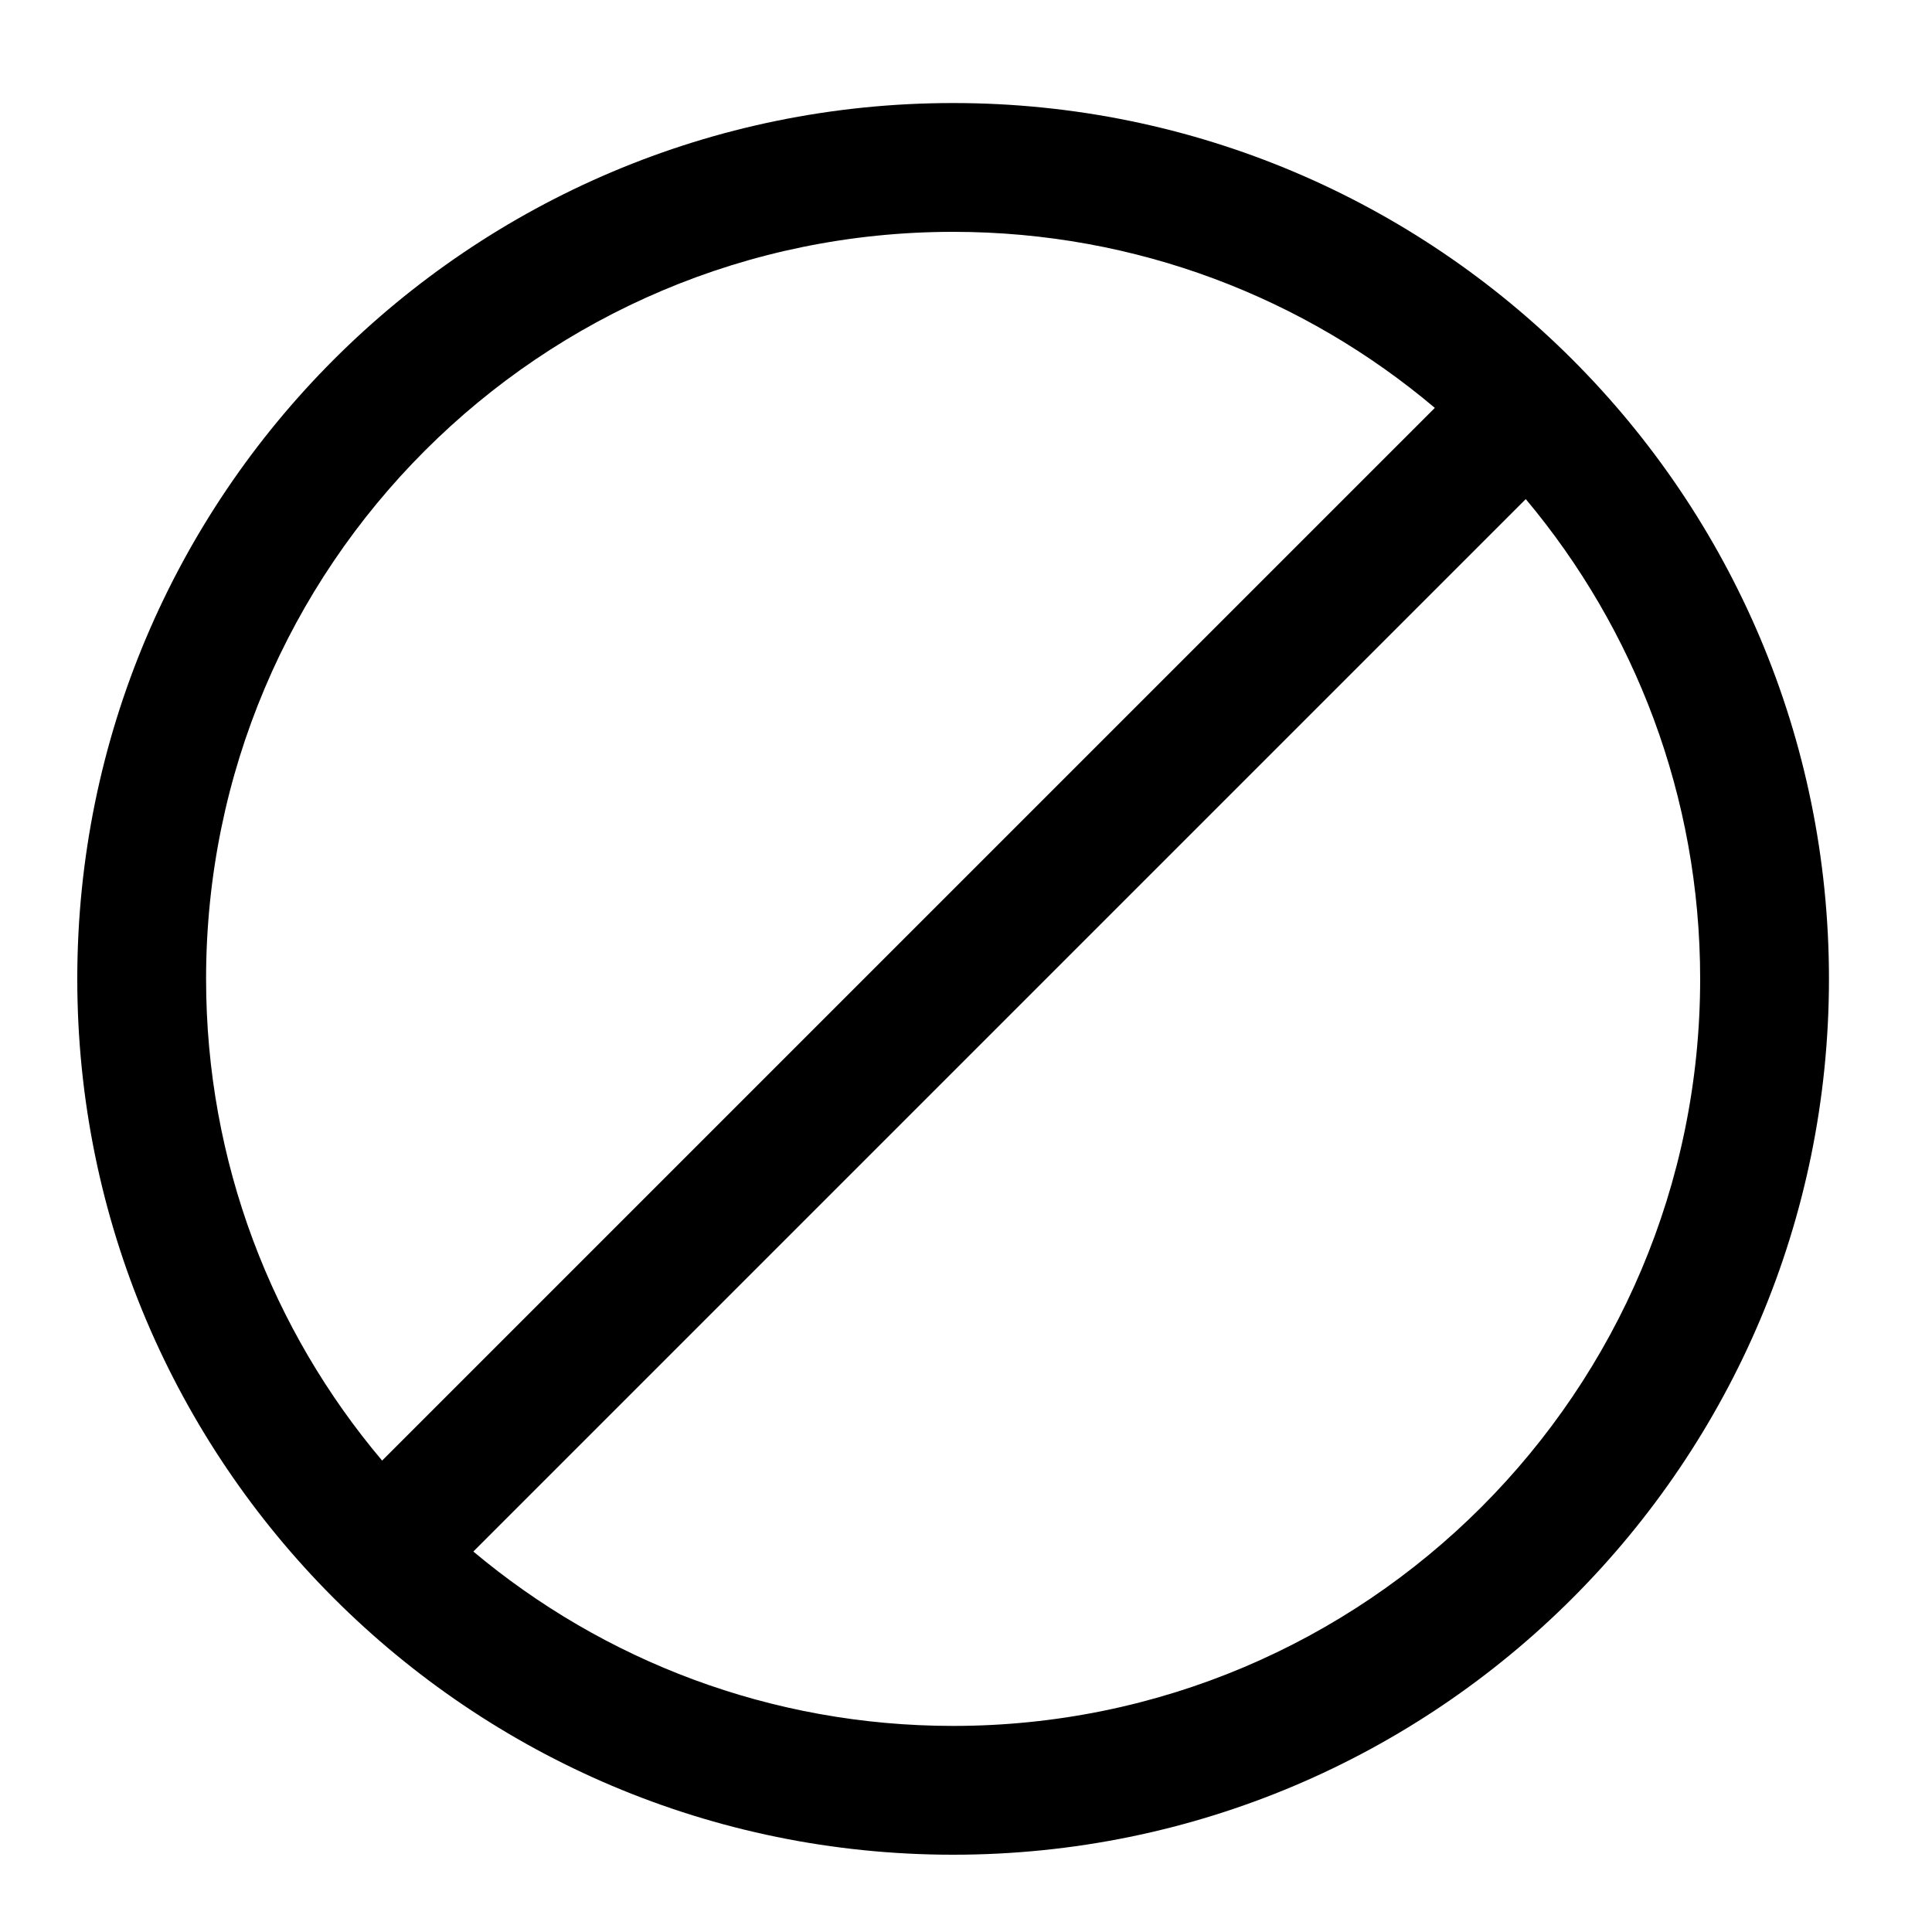 <svg width="75" height="75" viewBox="0 0 75 75" fill="none" xmlns="http://www.w3.org/2000/svg">
<path fill-rule="evenodd" clip-rule="evenodd" d="M37 4C18.222 4 3 19.222 3 38C3 56.778 18.222 72 37 72C55.778 72 71 56.778 71 38C71 19.222 55.778 4 37 4ZM8 38C8 21.984 20.984 9 37 9C44.126 9 50.651 11.57 55.7 15.834L14.834 56.7C10.57 51.651 8 45.126 8 38ZM59.23 19.375C63.455 24.414 66 30.91 66 38C66 54.016 53.016 67 37 67C29.91 67 23.414 64.455 18.375 60.23L59.23 19.375Z" fill="black"/>
</svg>
